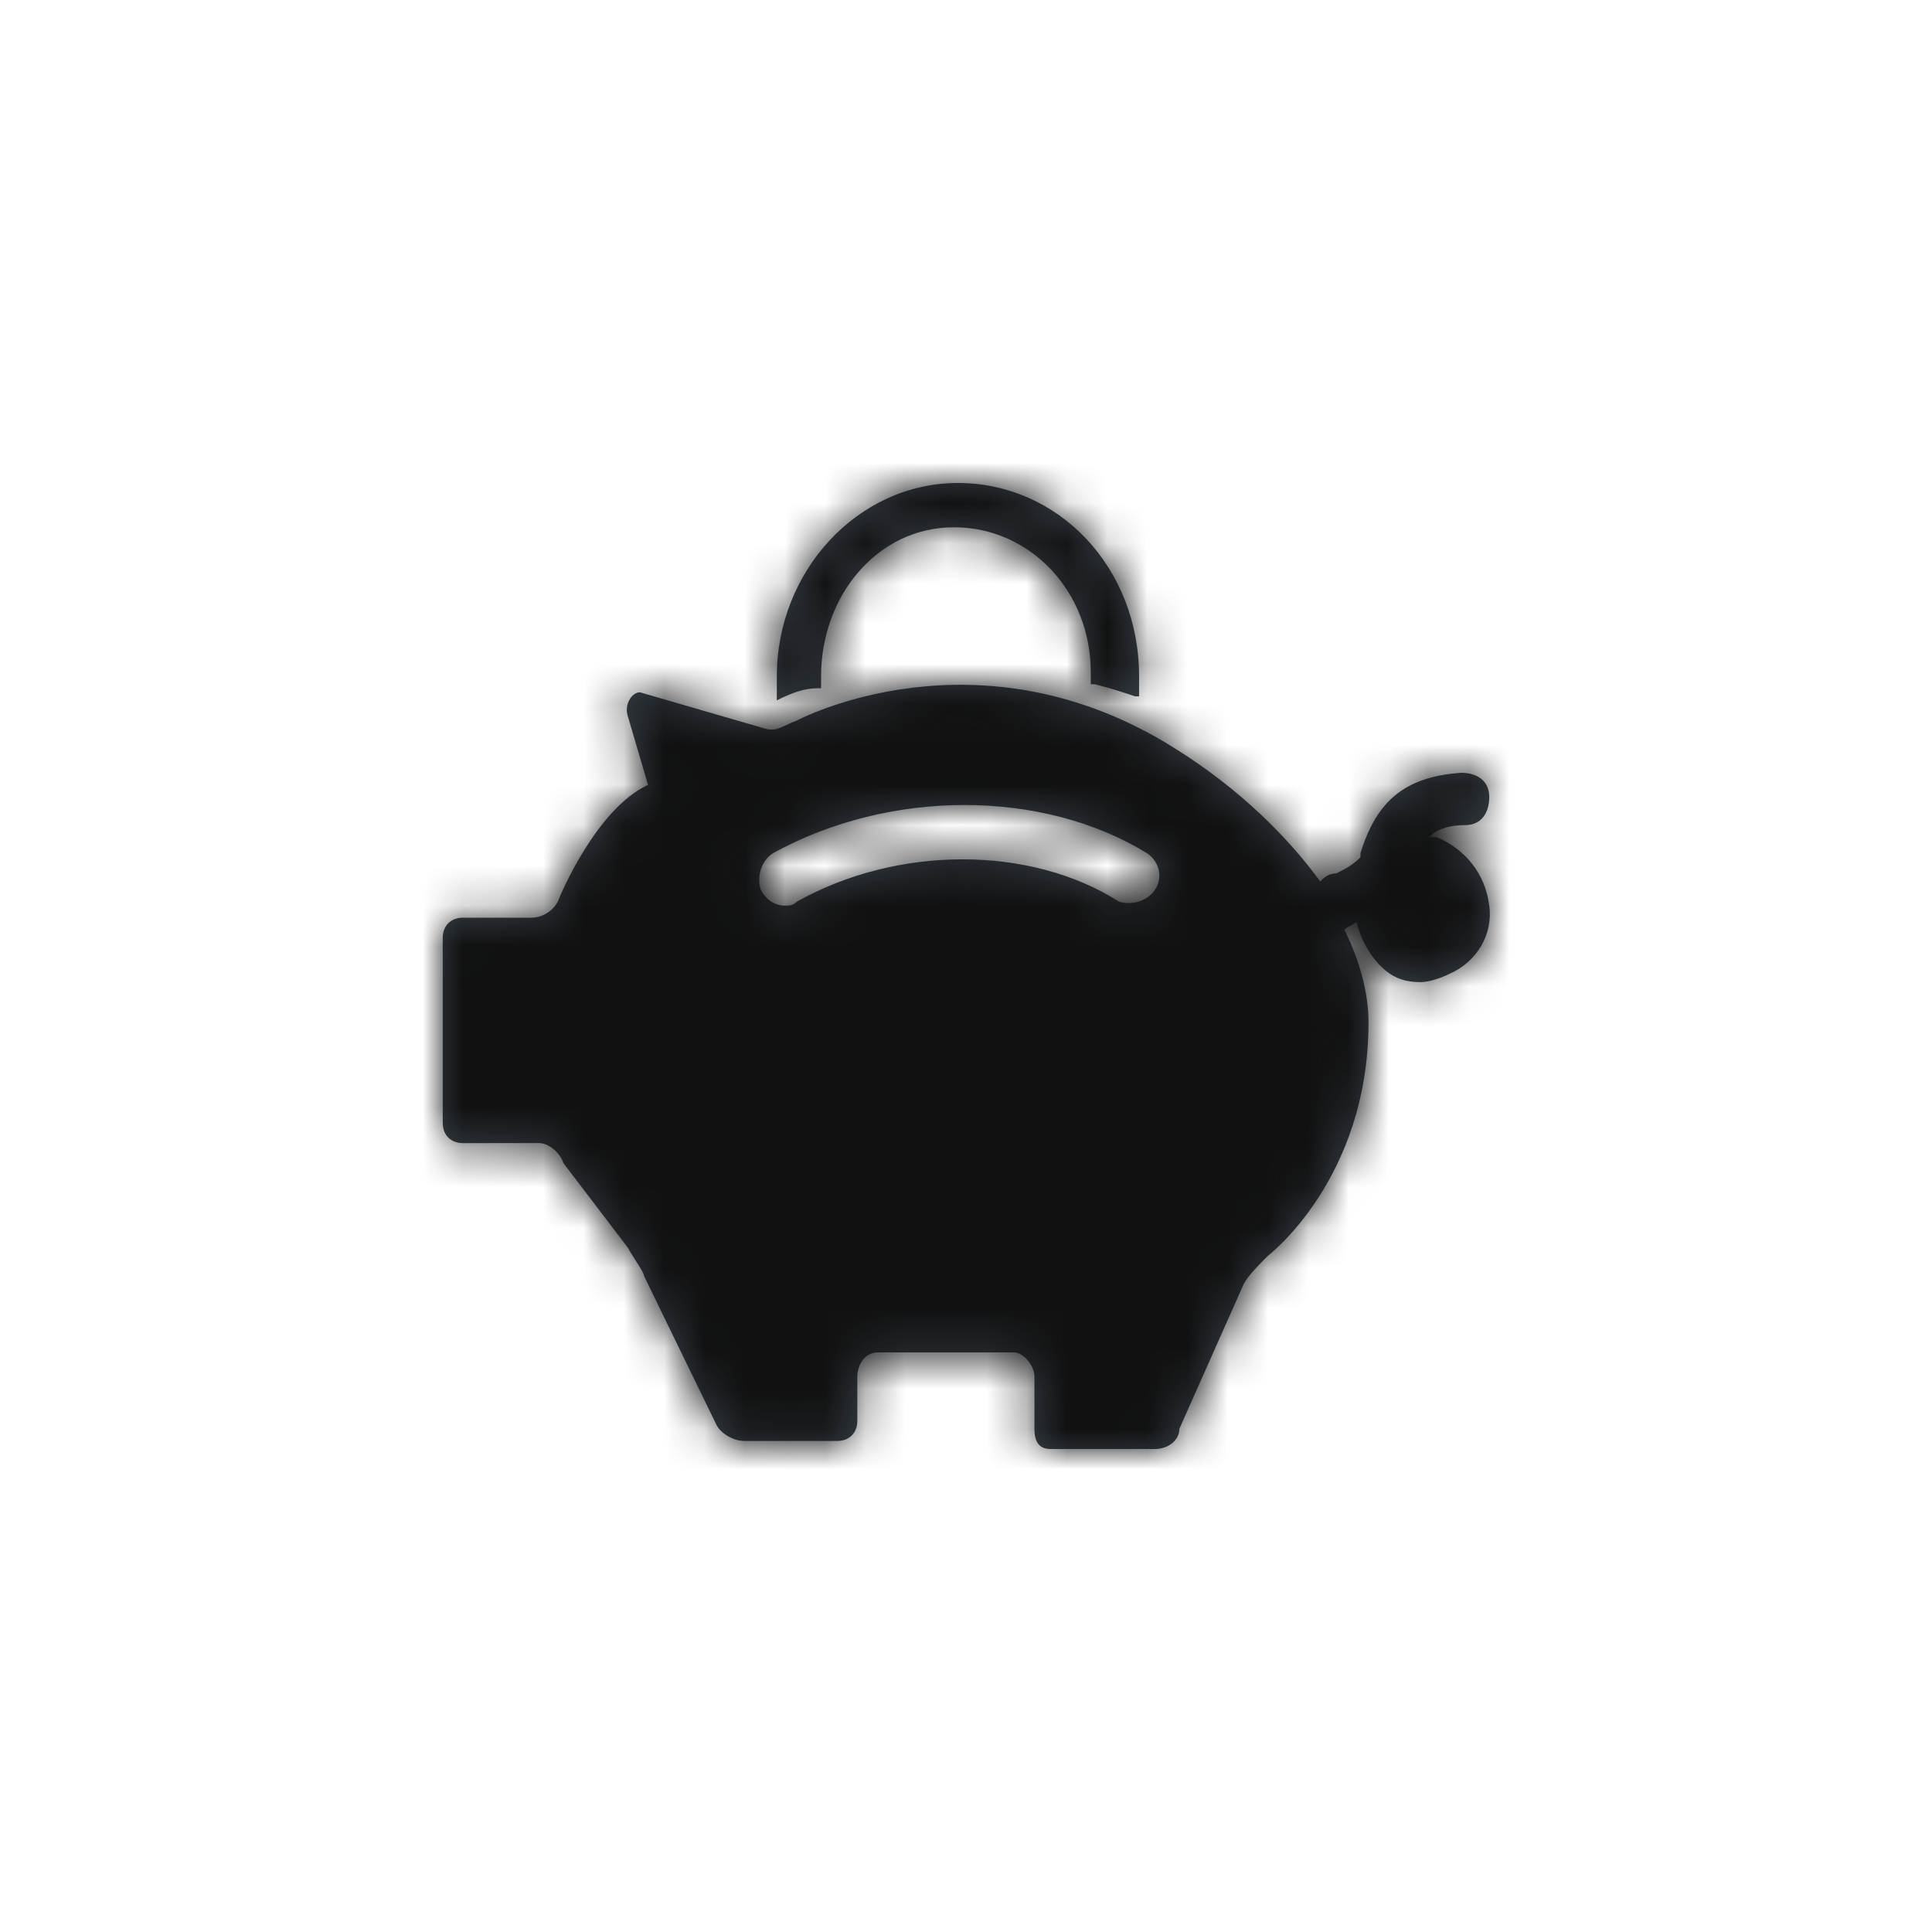 <svg id="icon_x2F_Utility_x2F_piggy-bank-Layer_1" xmlns="http://www.w3.org/2000/svg" viewBox="0 0 48 48" enable-background="new 0 0 48 48"><title>icon/Utility/piggy-bank</title><g id="icon_x2F_Utility_x2F_piggy-bank-Symbols"><g id="icon_x2F_Utility_x2F_piggy-bank"><g id="icon_x2F_Utility_x2F_piggy-bank-Icon" transform="translate(11 12)"><g id="icon_x2F_Utility_x2F_piggy-bank-Mask"><path id="icon_x2F_Utility_x2F_piggy-bank-path-1_1_" d="M8.3 5.4v-.6c0-2.6 2-4.8 4.5-4.8s4.5 2.1 4.5 4.8v.5h-.1c-.3-.1-.6-.2-1-.3h-.1v-.1-.1-.1c0-2-1.5-3.6-3.4-3.6S9.4 2.8 9.4 4.8V5.1h-.1c-.3 0-.6.1-1 .3zM26 10.5c.1.7-.3 1.4-1 1.7-.2.1-.5.2-.7.2-.4 0-.7-.1-1-.4-.3-.3-.5-.7-.6-1.1-.1.1-.2.1-.3.2.4.8.6 1.6.6 2.3 0 3.9-2.5 5.8-2.5 5.8-.2.2-.5.5-.6.7l-1.6 3.6c0 .3-.3.5-.6.5h-2.6c-.3 0-.4-.2-.4-.5v-1.3c0-.3-.3-.6-.5-.6h-3.4c-.3 0-.5.3-.5.6v1.1c0 .3-.2.5-.5.5H7.5c-.3 0-.6-.2-.7-.4L5 19.7c0-.1-.3-.5-.4-.7L3 16.9c-.1-.3-.4-.5-.6-.5H.5c-.3 0-.5-.2-.5-.5v-4.6c0-.3.2-.5.5-.5h1.7c.3 0 .6-.2.7-.5 0 0 .9-2.2 2.2-2.8l-.5-1.7c-.1-.3.1-.6.3-.6l3.1.9c.3.1.5-.1.8-.2 0 0 4.5-2.4 9.4.7 1.6 1 2.8 2.2 3.6 3.3.1-.1.2-.2.4-.2.2-.1.4-.2.6-.4v-.1c.4-1.3 1.1-1.9 2.5-2 .4 0 .7.2.7.6 0 .4-.2.7-.6.7-.4 0-.7.1-.9.3h.2c.7.3 1.2.9 1.3 1.7zm-8.3-.4c.2-.3.1-.7-.2-.9-2.6-1.6-6.4-1.6-9.3 0-.3.2-.4.6-.3.9.1.2.3.4.6.4.1 0 .2 0 .3-.1 2.5-1.4 5.8-1.4 8 0 .3.1.7 0 .9-.3z" fill="#384048"/></g><defs><filter id="icon_x2F_Utility_x2F_piggy-bank-Adobe_OpacityMaskFilter" filterUnits="userSpaceOnUse" x="-11" y="-12" width="48" height="48"><feColorMatrix values="1 0 0 0 0 0 1 0 0 0 0 0 1 0 0 0 0 0 1 0"/></filter></defs><mask maskUnits="userSpaceOnUse" x="-11" y="-12" width="48" height="48" id="icon_x2F_Utility_x2F_piggy-bank-mask-2"><g filter="url(#icon_x2F_Utility_x2F_piggy-bank-Adobe_OpacityMaskFilter)"><path id="icon_x2F_Utility_x2F_piggy-bank-path-1" d="M8.3 5.4v-.6c0-2.6 2-4.8 4.5-4.8s4.5 2.1 4.5 4.8v.5h-.1c-.3-.1-.6-.2-1-.3h-.1v-.1-.1-.1c0-2-1.5-3.6-3.4-3.6S9.4 2.8 9.4 4.8V5.1h-.1c-.3 0-.6.1-1 .3zM26 10.5c.1.7-.3 1.4-1 1.7-.2.1-.5.2-.7.2-.4 0-.7-.1-1-.4-.3-.3-.5-.7-.6-1.1-.1.1-.2.1-.3.2.4.8.6 1.6.6 2.3 0 3.9-2.5 5.8-2.5 5.8-.2.2-.5.5-.6.7l-1.6 3.6c0 .3-.3.5-.6.5h-2.6c-.3 0-.4-.2-.4-.5v-1.3c0-.3-.3-.6-.5-.6h-3.4c-.3 0-.5.3-.5.6v1.1c0 .3-.2.5-.5.5H7.5c-.3 0-.6-.2-.7-.4L5 19.7c0-.1-.3-.5-.4-.7L3 16.9c-.1-.3-.4-.5-.6-.5H.5c-.3 0-.5-.2-.5-.5v-4.6c0-.3.2-.5.5-.5h1.7c.3 0 .6-.2.7-.5 0 0 .9-2.2 2.2-2.8l-.5-1.7c-.1-.3.1-.6.3-.6l3.1.9c.3.1.5-.1.8-.2 0 0 4.5-2.4 9.4.7 1.6 1 2.8 2.2 3.6 3.3.1-.1.2-.2.4-.2.2-.1.4-.2.6-.4v-.1c.4-1.3 1.1-1.9 2.5-2 .4 0 .7.2.7.6 0 .4-.2.7-.6.7-.4 0-.7.1-.9.3h.2c.7.3 1.2.9 1.3 1.7zm-8.3-.4c.2-.3.1-.7-.2-.9-2.6-1.6-6.4-1.6-9.3 0-.3.2-.4.6-.3.9.1.2.3.4.6.4.1 0 .2 0 .3-.1 2.5-1.4 5.8-1.4 8 0 .3.1.7 0 .9-.3z" fill="#fff"/></g></mask><g id="icon_x2F_Utility_x2F_piggy-bank-Color_x2F_Grayscale_x2F_Night-Sky" mask="url(#icon_x2F_Utility_x2F_piggy-bank-mask-2)"><path fill="#111" d="M0 0h48v48H0z" transform="translate(-11 -12)" id="icon_x2F_Utility_x2F_piggy-bank-Swatch"/></g></g></g></g></svg>